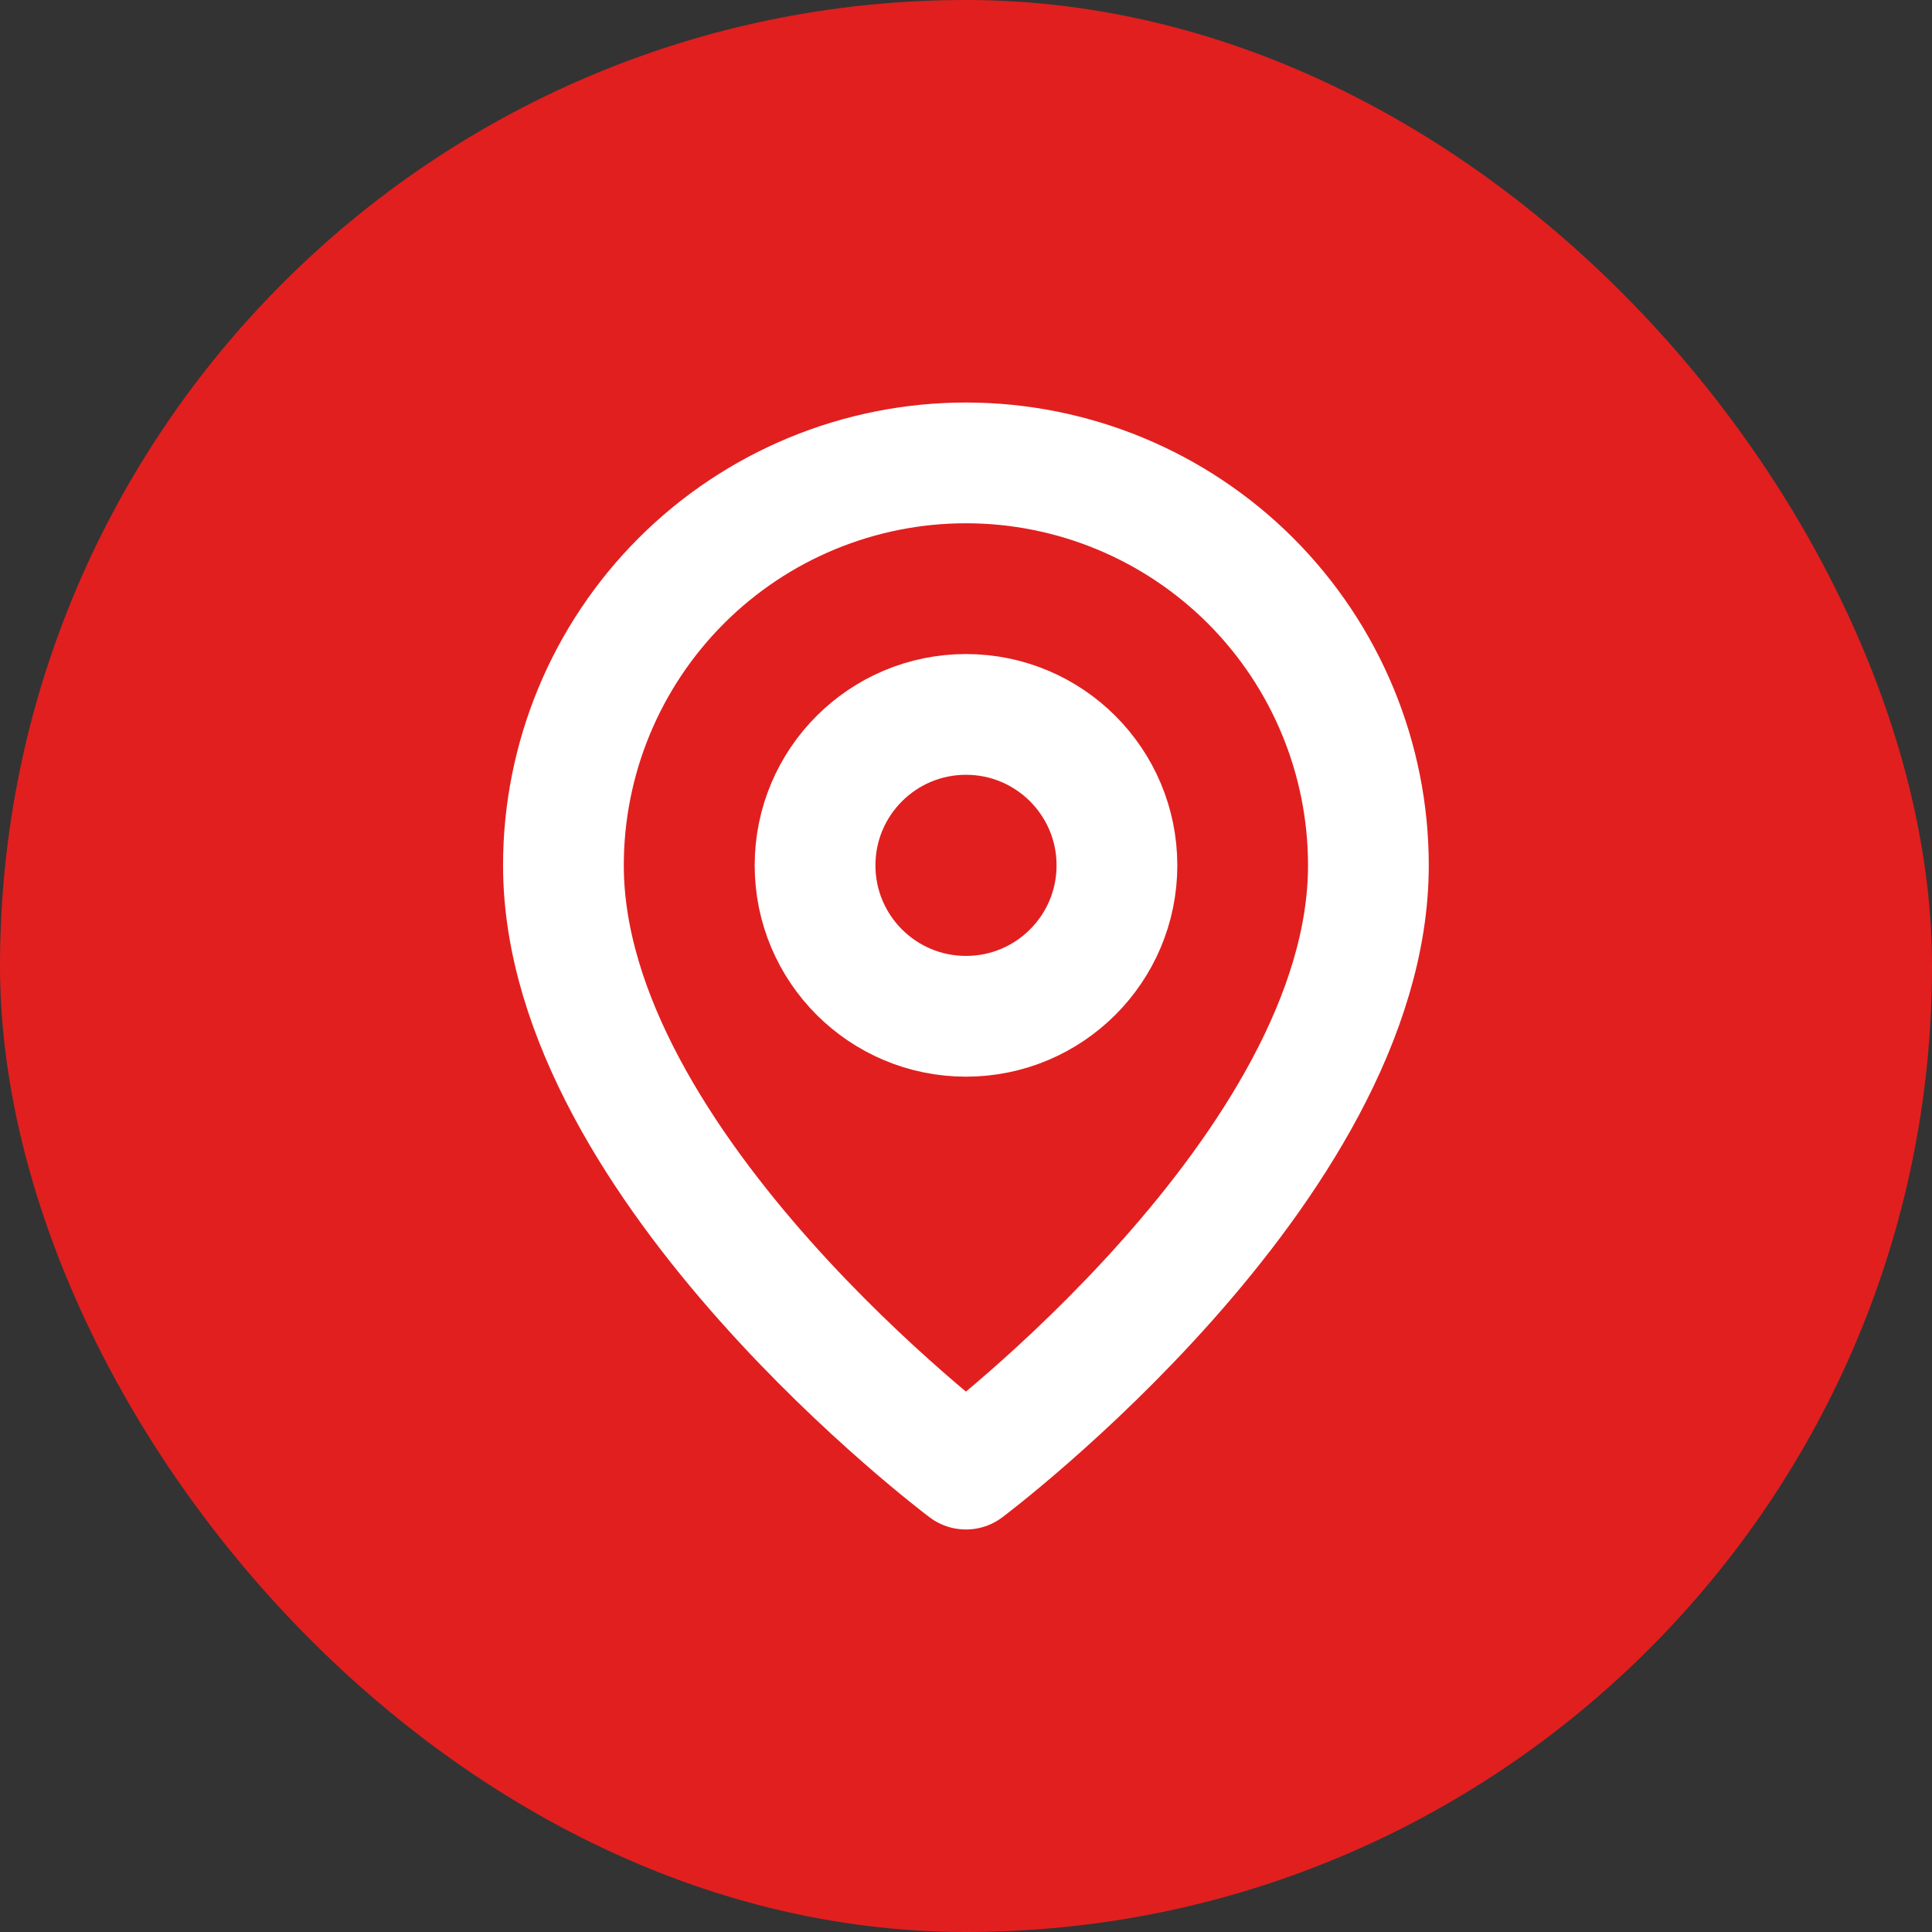 <svg width="32" height="32" viewBox="0 0 32 32" fill="none" xmlns="http://www.w3.org/2000/svg">
<rect x="0" y="0" width="32" height="32" fill="#333333" stroke="none"/>
<rect width="32" height="32" rx="16" fill="#E11F1F"/>
<path d="M22.665 14.333C22.665 19.333 15.999 24.333 15.999 24.333C15.999 24.333 9.332 19.333 9.332 14.333C9.332 12.565 10.034 10.87 11.285 9.619C12.535 8.369 14.231 7.667 15.999 7.667C17.767 7.667 19.462 8.369 20.713 9.619C21.963 10.87 22.665 12.565 22.665 14.333Z" stroke="white" stroke-width="2" stroke-linecap="round" stroke-linejoin="round"/>
<path d="M16 16.833C17.381 16.833 18.5 15.714 18.5 14.333C18.5 12.953 17.381 11.833 16 11.833C14.619 11.833 13.5 12.953 13.5 14.333C13.5 15.714 14.619 16.833 16 16.833Z" stroke="white" stroke-width="2" stroke-linecap="round" stroke-linejoin="round"/>
</svg>
